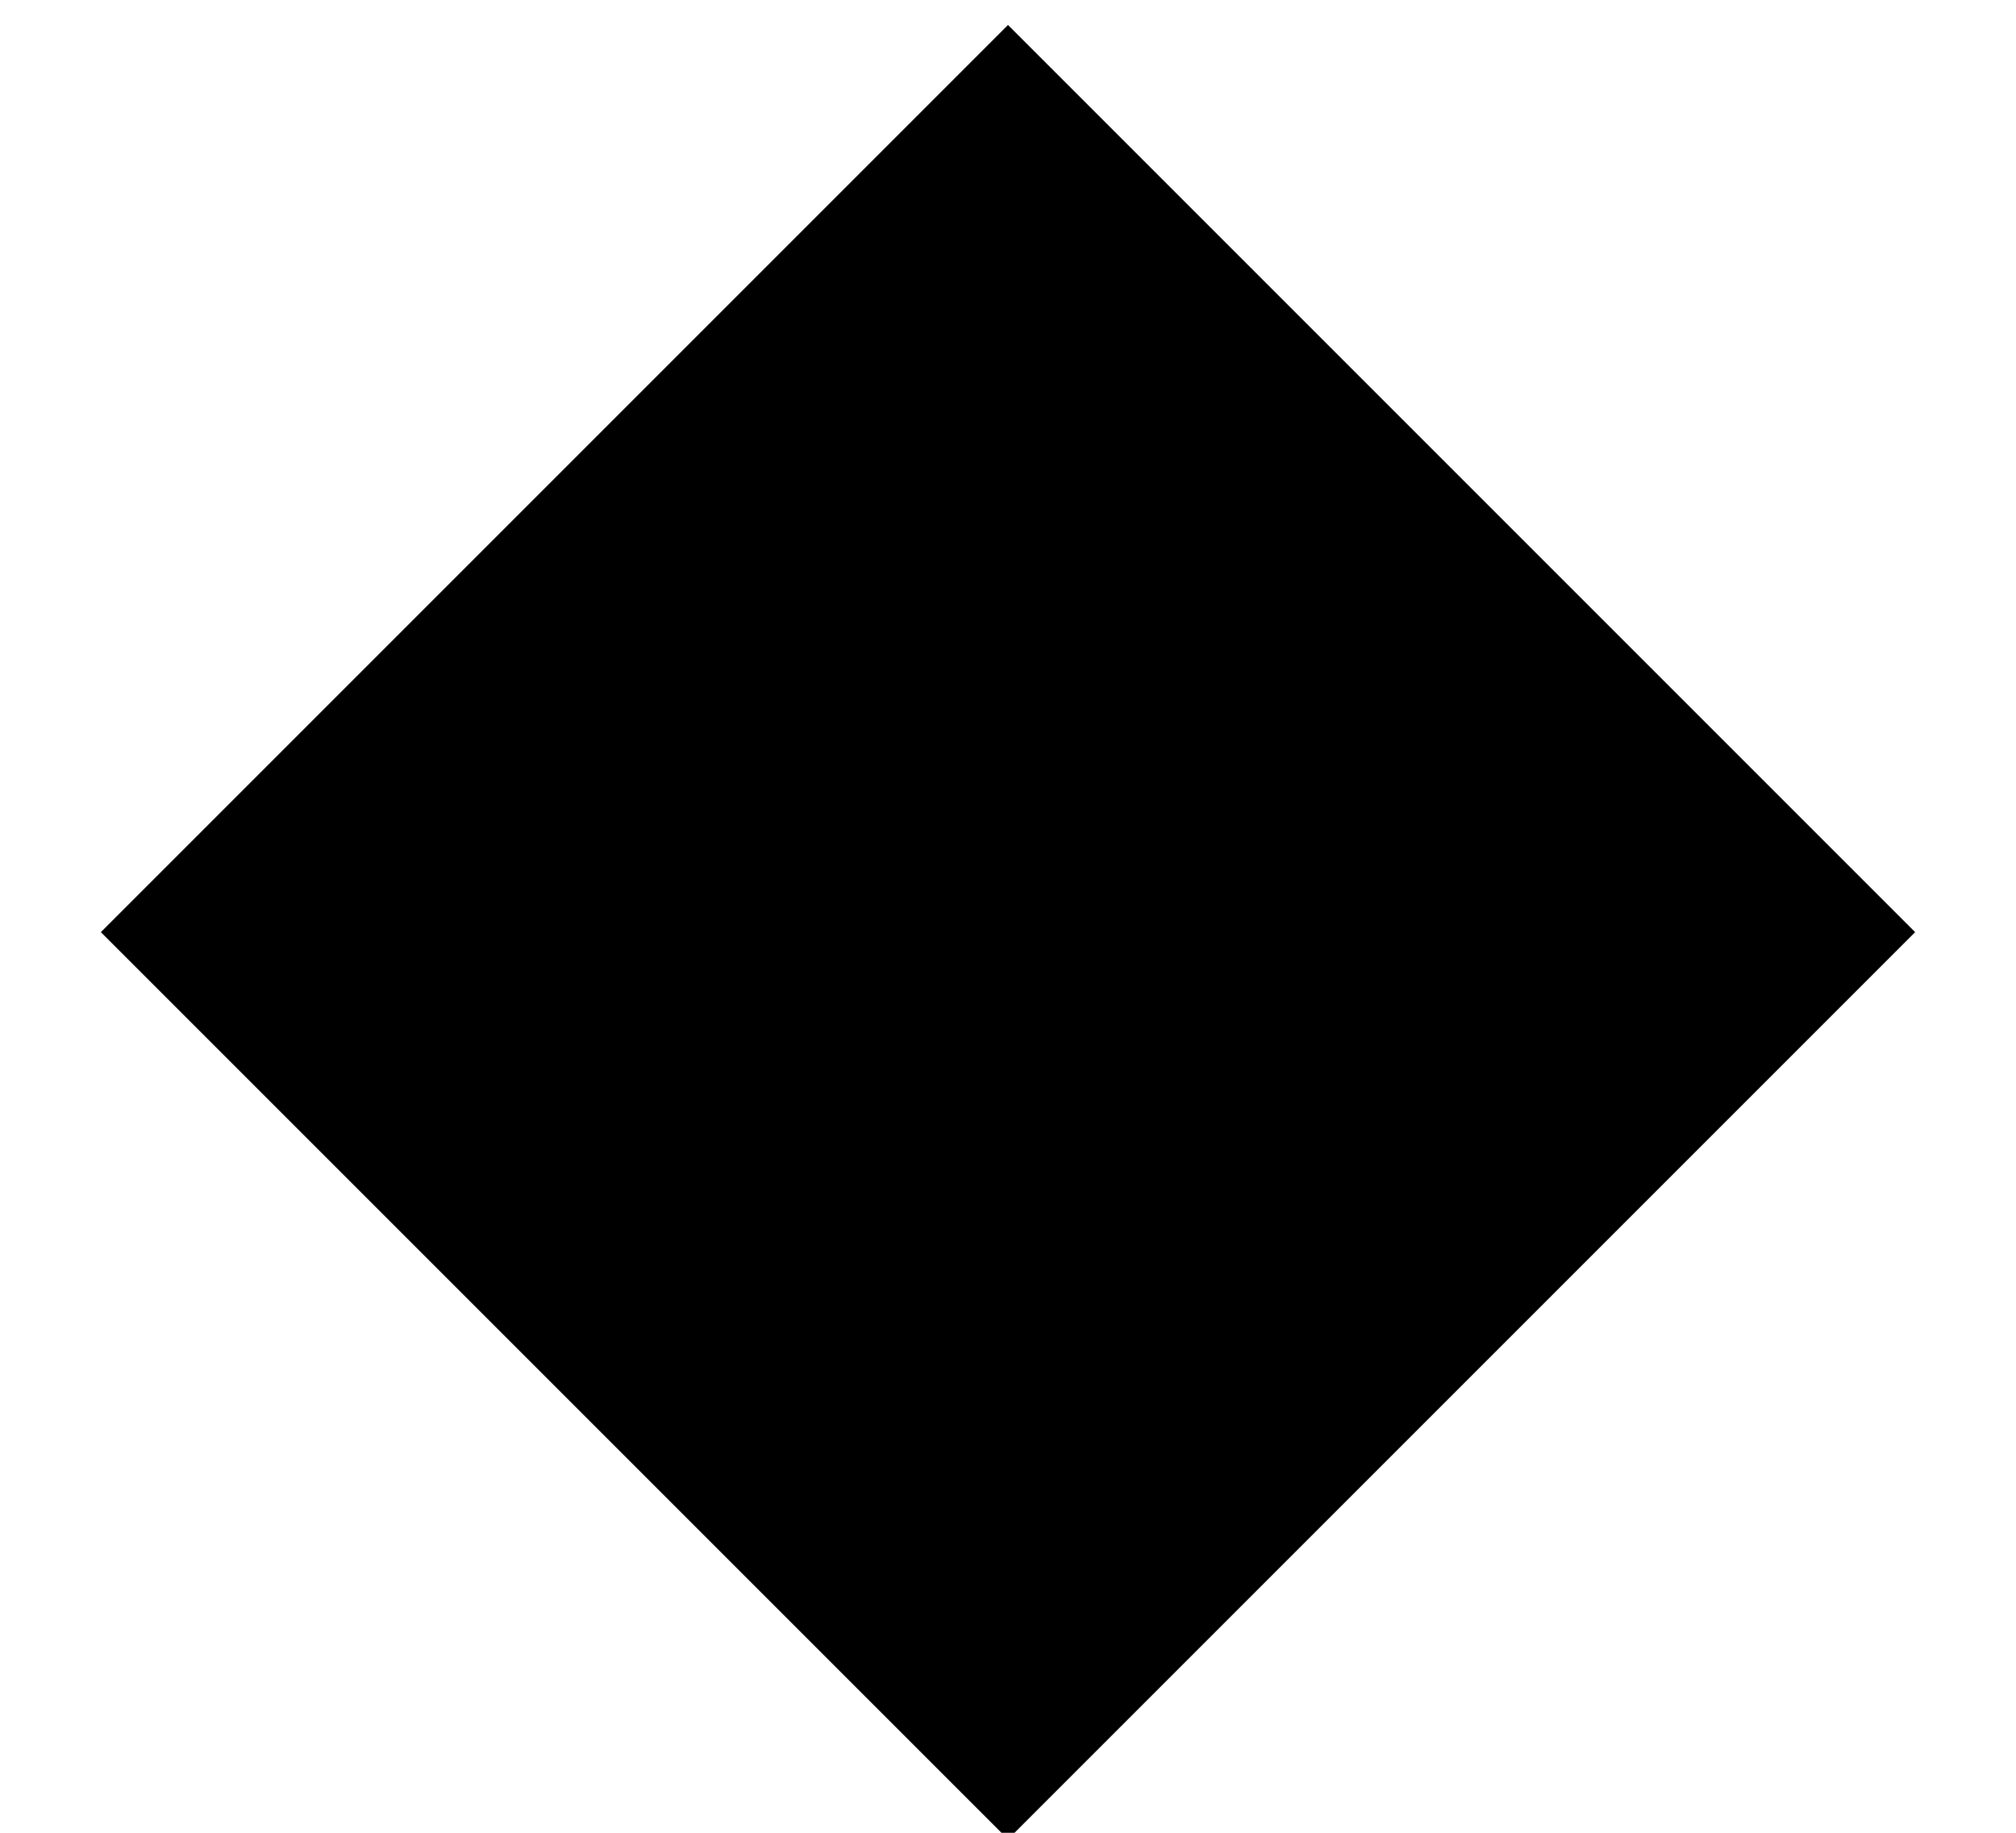 <?xml version="1.0" encoding="UTF-8"?>
<svg width="11px" height="10px" viewBox="0 0 11 10" version="1.1" xmlns="http://www.w3.org/2000/svg" xmlns:xlink="http://www.w3.org/1999/xlink">
    <title>Rectangle@2x</title>
    <g id="Paywall_Mangiro" stroke="none" stroke-width="1" fill="none" fill-rule="evenodd">
        <g id="Beneficios_Suscripcion_Desktop" transform="translate(-281, -3440)" fill="#000000">
            <rect id="Rectangle" transform="translate(286.5, 3445.086) rotate(45) translate(-286.5, -3445.086) " x="283" y="3441.586" width="7" height="7"></rect>
        </g>
    </g>
</svg>
